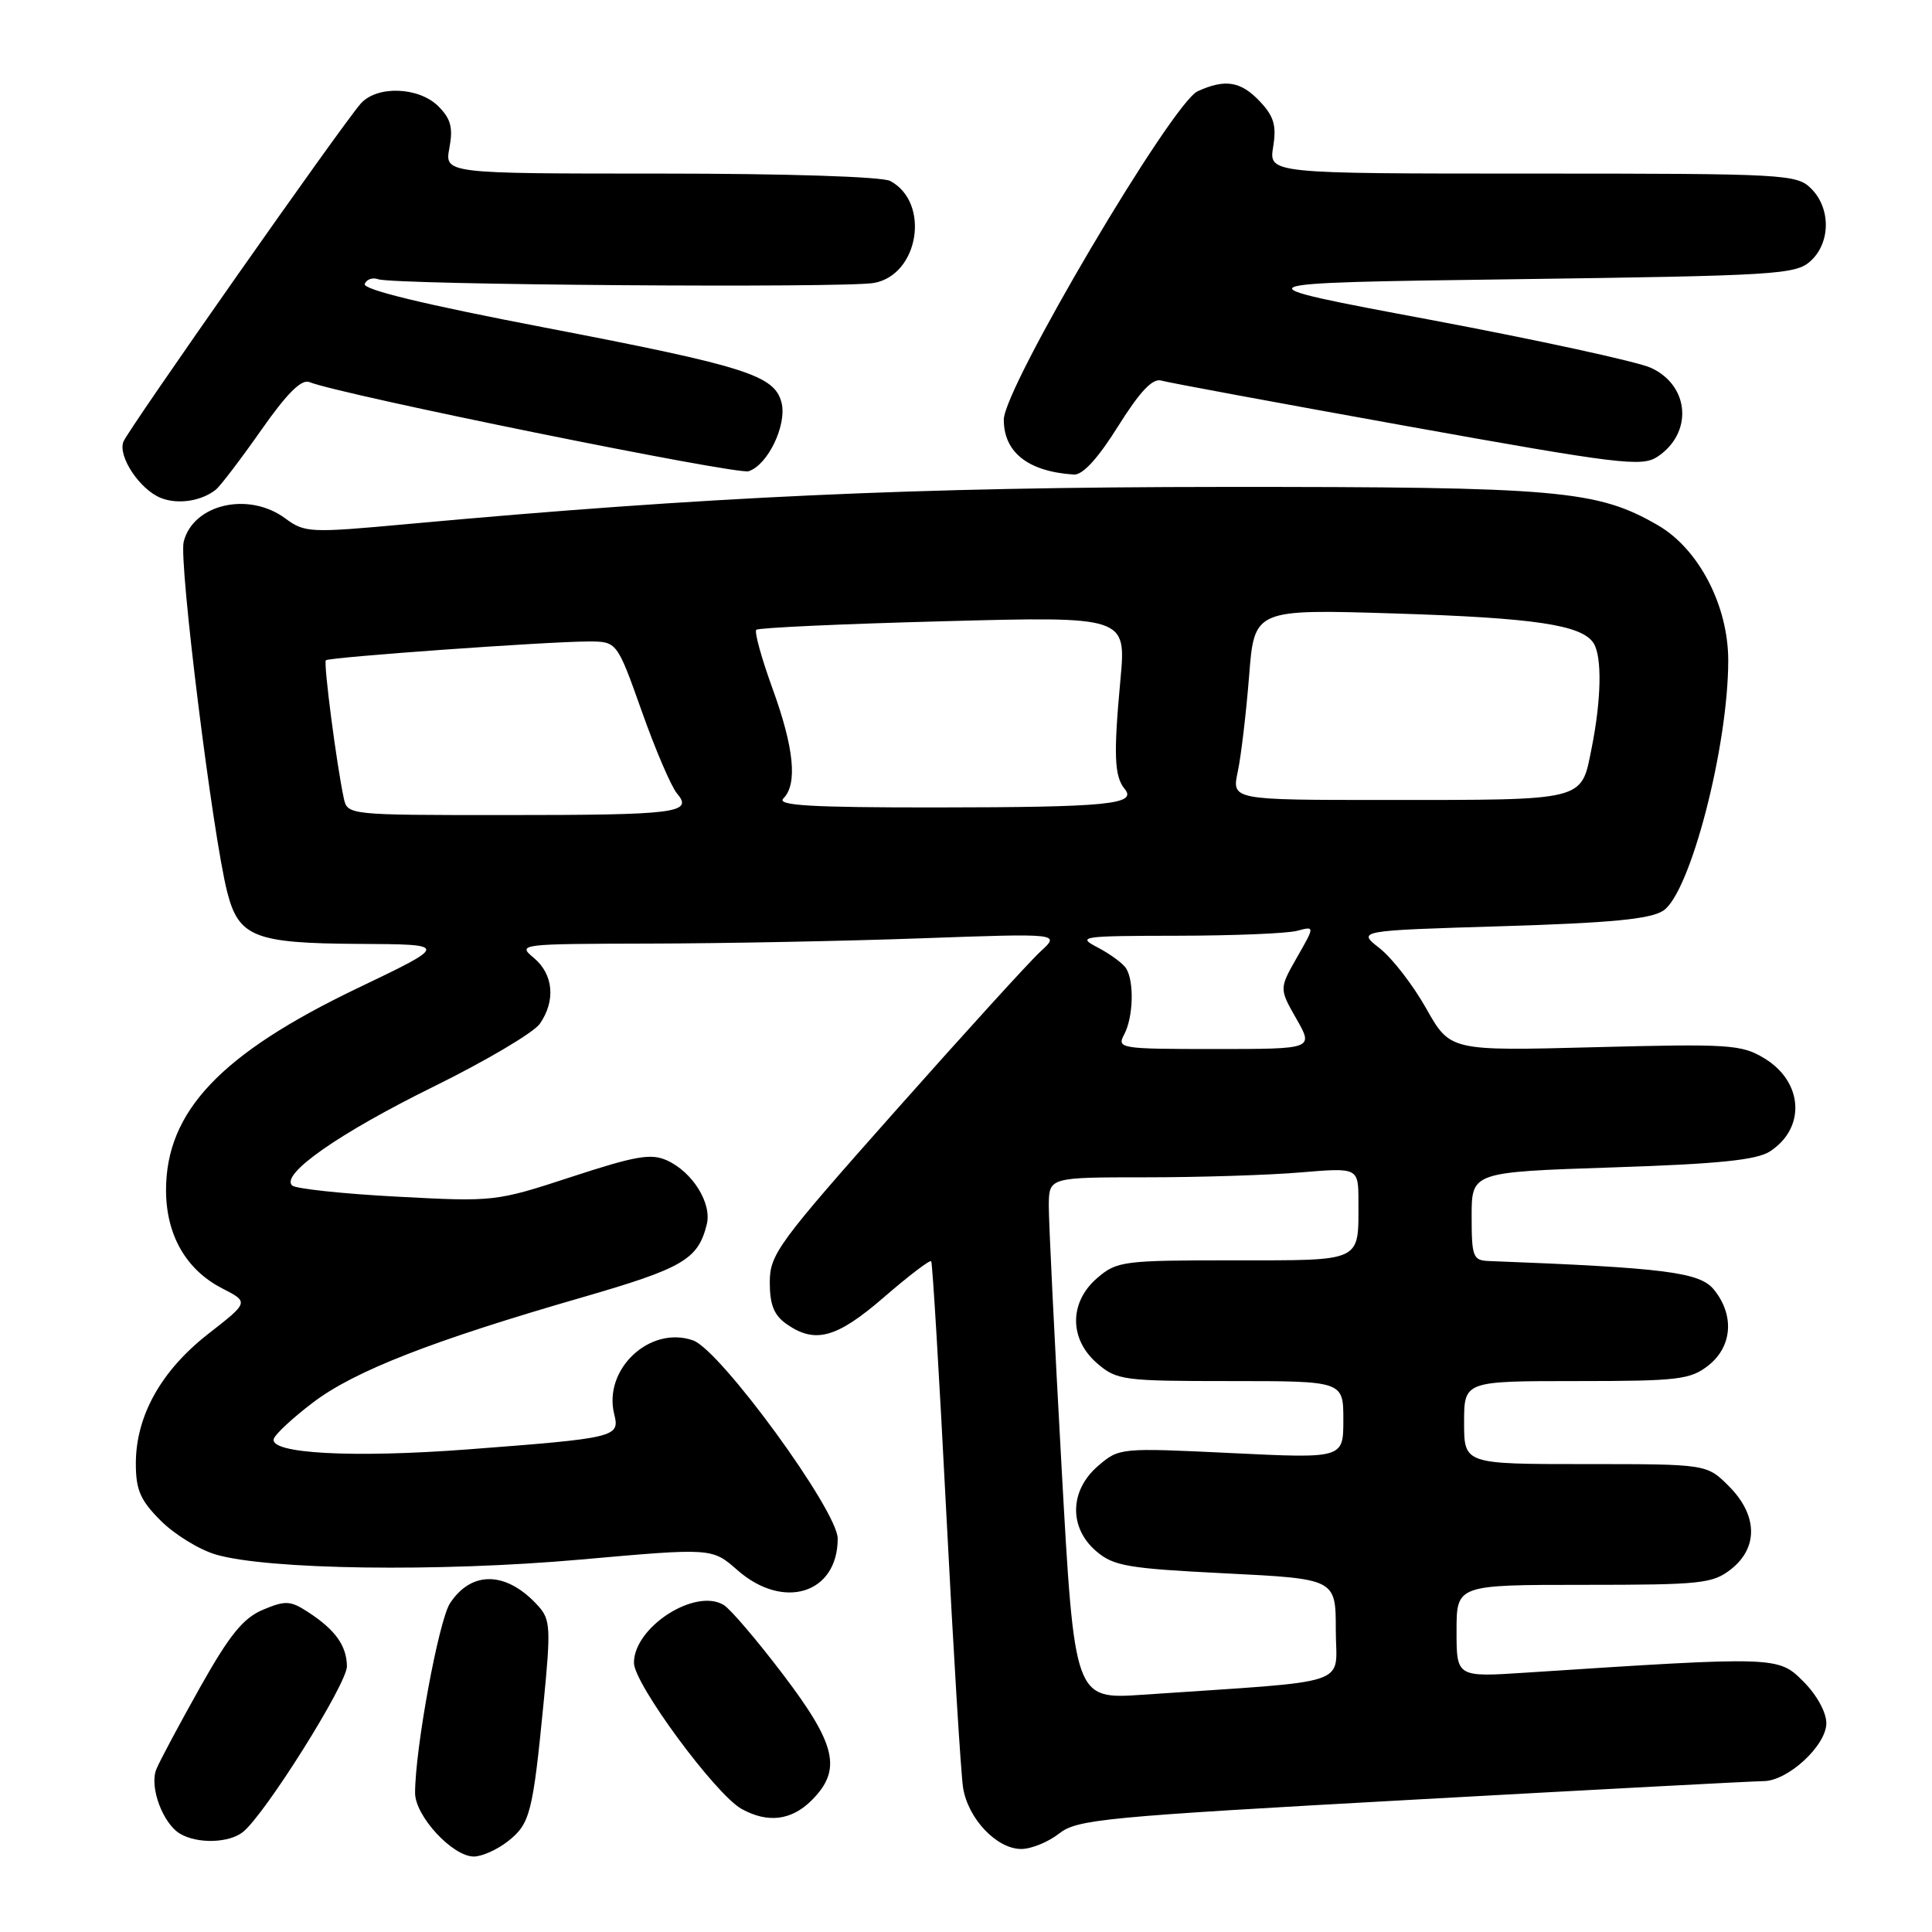 <?xml version="1.0" encoding="UTF-8" standalone="no"?>
<!DOCTYPE svg PUBLIC "-//W3C//DTD SVG 1.1//EN" "http://www.w3.org/Graphics/SVG/1.1/DTD/svg11.dtd" >
<svg xmlns="http://www.w3.org/2000/svg" xmlns:xlink="http://www.w3.org/1999/xlink" version="1.1" viewBox="0 0 256 256">
 <g >
 <path fill="currentColor"
d=" M 67.29 243.99 C 70.24 241.66 70.59 240.32 72.03 225.63 C 73.00 215.71 72.94 214.59 71.31 212.79 C 67.15 208.19 62.50 208.06 59.63 212.44 C 58.13 214.73 55.00 231.72 55.00 237.57 C 55.00 240.63 59.96 246.00 62.79 246.00 C 63.86 246.00 65.88 245.09 67.29 243.99 Z  M 140.33 242.96 C 142.73 241.07 146.20 240.74 187.21 238.47 C 211.57 237.12 232.48 236.01 233.67 236.01 C 236.90 236.00 242.00 231.29 242.00 228.33 C 242.00 226.89 240.72 224.56 238.95 222.80 C 235.62 219.47 235.48 219.46 202.25 221.63 C 193.00 222.24 193.00 222.24 193.00 216.12 C 193.00 210.00 193.00 210.00 209.87 210.00 C 225.41 210.00 226.94 209.84 229.37 207.93 C 233.01 205.06 232.90 200.74 229.08 196.92 C 226.15 194.00 226.15 194.00 210.08 194.00 C 194.00 194.00 194.00 194.00 194.00 188.50 C 194.00 183.00 194.00 183.00 208.87 183.00 C 222.39 183.00 223.97 182.81 226.37 180.93 C 229.54 178.43 229.85 174.27 227.11 170.89 C 225.24 168.57 220.64 167.99 197.25 167.09 C 195.18 167.01 195.00 166.52 195.00 161.16 C 195.00 155.31 195.00 155.31 213.62 154.69 C 227.73 154.23 232.79 153.71 234.54 152.56 C 239.32 149.44 238.93 143.32 233.75 140.21 C 230.74 138.40 229.08 138.30 211.33 138.76 C 192.16 139.26 192.16 139.26 188.98 133.63 C 187.24 130.53 184.46 126.94 182.81 125.65 C 179.82 123.31 179.82 123.31 198.97 122.73 C 213.46 122.29 218.67 121.79 220.39 120.67 C 223.96 118.32 229.00 98.94 229.00 87.51 C 229.00 80.22 225.08 72.71 219.65 69.58 C 211.61 64.94 206.54 64.50 162.00 64.52 C 121.58 64.54 93.48 65.82 54.00 69.44 C 41.05 70.63 40.39 70.60 37.80 68.69 C 32.94 65.10 25.60 66.79 24.34 71.78 C 23.67 74.42 28.18 110.68 30.11 118.21 C 31.63 124.16 33.73 124.99 47.47 125.07 C 59.50 125.13 59.50 125.13 47.35 130.95 C 29.24 139.63 22.00 147.27 22.00 157.71 C 22.01 163.64 24.65 168.26 29.45 170.72 C 32.99 172.54 32.99 172.54 27.59 176.75 C 21.35 181.62 18.00 187.62 18.00 193.92 C 18.00 197.43 18.59 198.79 21.30 201.50 C 23.11 203.31 26.37 205.32 28.55 205.97 C 35.39 208.00 58.16 208.32 76.93 206.65 C 94.35 205.10 94.35 205.10 97.71 208.05 C 103.83 213.42 111.00 211.16 111.00 203.87 C 111.00 200.18 95.46 178.89 91.84 177.61 C 86.12 175.60 79.89 181.43 81.39 187.40 C 82.15 190.43 81.62 190.56 62.02 192.05 C 46.67 193.21 35.64 192.61 36.28 190.65 C 36.48 190.02 38.83 187.84 41.50 185.82 C 46.97 181.67 57.23 177.66 77.00 171.95 C 90.52 168.04 92.49 166.90 93.65 162.24 C 94.35 159.45 91.78 155.31 88.38 153.76 C 86.27 152.80 84.23 153.16 75.73 155.94 C 65.68 159.23 65.50 159.25 52.55 158.56 C 45.37 158.18 39.14 157.51 38.70 157.08 C 37.16 155.58 44.94 150.15 57.44 143.99 C 64.37 140.58 70.70 136.83 71.52 135.67 C 73.65 132.62 73.34 129.11 70.75 126.94 C 68.53 125.09 68.75 125.07 86.09 125.03 C 95.76 125.01 111.96 124.70 122.09 124.33 C 140.50 123.67 140.50 123.67 137.87 126.08 C 136.42 127.41 127.76 136.93 118.62 147.23 C 103.07 164.75 102.00 166.21 102.00 169.92 C 102.00 172.89 102.56 174.28 104.22 175.44 C 108.01 178.10 110.87 177.31 117.15 171.87 C 120.41 169.05 123.21 166.91 123.39 167.12 C 123.56 167.33 124.46 182.35 125.39 200.50 C 126.32 218.65 127.32 235.01 127.61 236.86 C 128.25 240.97 132.06 245.00 135.32 245.00 C 136.65 245.00 138.90 244.08 140.33 242.96 Z  M 32.19 242.75 C 35.13 240.40 46.00 223.08 45.97 220.79 C 45.93 218.05 44.43 215.96 40.84 213.62 C 38.48 212.08 37.82 212.05 34.84 213.30 C 32.22 214.41 30.43 216.61 26.50 223.60 C 23.75 228.50 21.14 233.38 20.71 234.45 C 19.77 236.77 21.58 241.65 23.88 242.99 C 26.18 244.34 30.35 244.22 32.19 242.75 Z  M 107.55 238.55 C 111.59 234.50 110.83 231.19 103.75 221.87 C 100.31 217.34 96.78 213.20 95.90 212.67 C 92.12 210.37 84.00 215.60 84.00 220.33 C 84.00 223.11 94.80 237.76 98.26 239.69 C 101.73 241.61 104.86 241.23 107.55 238.55 Z  M 28.59 64.89 C 29.19 64.41 31.89 60.87 34.59 57.02 C 38.03 52.11 39.95 50.20 41.00 50.63 C 45.06 52.28 97.60 62.94 99.19 62.44 C 101.74 61.63 104.29 56.31 103.56 53.36 C 102.64 49.73 98.86 48.53 72.21 43.41 C 56.21 40.34 48.06 38.37 48.33 37.63 C 48.56 37.01 49.37 36.73 50.12 37.00 C 52.18 37.75 111.97 38.19 115.82 37.49 C 121.78 36.40 123.29 26.83 117.96 23.98 C 116.89 23.41 104.27 23.00 87.52 23.00 C 58.91 23.00 58.91 23.00 59.55 19.59 C 60.05 16.92 59.74 15.74 58.09 14.09 C 55.49 11.49 49.92 11.30 47.78 13.75 C 45.23 16.66 16.96 56.94 16.35 58.53 C 15.60 60.48 18.53 64.87 21.31 65.98 C 23.56 66.88 26.67 66.41 28.59 64.89 Z  M 148.16 56.47 C 151.06 51.85 152.73 50.09 153.88 50.43 C 154.77 50.69 169.41 53.40 186.41 56.46 C 214.48 61.51 217.53 61.88 219.59 60.54 C 224.35 57.41 223.91 51.10 218.76 48.74 C 216.97 47.92 203.80 45.06 189.50 42.37 C 163.50 37.50 163.50 37.50 200.65 37.00 C 235.38 36.53 237.93 36.38 239.90 34.60 C 242.57 32.18 242.61 27.61 240.00 25.00 C 238.08 23.08 236.67 23.00 203.06 23.00 C 168.13 23.00 168.13 23.00 168.70 19.46 C 169.16 16.64 168.80 15.42 166.96 13.46 C 164.43 10.77 162.36 10.42 158.70 12.09 C 155.31 13.64 133.01 51.38 133.01 55.60 C 133.00 59.94 136.24 62.49 142.29 62.88 C 143.46 62.96 145.47 60.77 148.16 56.47 Z  M 140.66 194.34 C 139.72 177.38 138.96 161.81 138.97 159.75 C 139.00 156.00 139.00 156.00 151.85 156.00 C 158.92 156.00 168.14 155.71 172.35 155.35 C 180.00 154.71 180.00 154.71 180.00 159.27 C 180.00 167.31 180.66 167.00 163.45 167.00 C 148.81 167.00 147.99 167.11 145.39 169.34 C 141.65 172.55 141.65 177.45 145.39 180.66 C 147.98 182.89 148.83 183.00 163.06 183.00 C 178.00 183.00 178.00 183.00 178.00 188.13 C 178.00 193.26 178.00 193.26 163.16 192.54 C 148.40 191.83 148.30 191.84 145.49 194.25 C 141.72 197.50 141.61 202.41 145.24 205.53 C 147.54 207.51 149.38 207.83 162.41 208.48 C 177.00 209.21 177.00 209.21 177.00 215.99 C 177.00 223.57 179.82 222.62 151.43 224.56 C 142.37 225.18 142.37 225.18 140.66 194.34 Z  M 148.96 137.07 C 150.17 134.81 150.31 130.03 149.21 128.31 C 148.80 127.65 147.11 126.42 145.48 125.56 C 142.65 124.09 143.18 124.01 156.00 123.99 C 163.43 123.98 170.56 123.69 171.86 123.34 C 174.23 122.71 174.23 122.71 171.86 126.85 C 169.50 131.00 169.50 131.00 171.78 135.00 C 174.06 139.00 174.06 139.00 160.99 139.00 C 148.39 139.00 147.97 138.93 148.96 137.07 Z  M 45.55 105.75 C 44.61 101.39 42.84 87.83 43.18 87.49 C 43.59 87.08 72.63 85.00 77.96 85.00 C 81.75 85.00 81.75 85.00 85.04 94.25 C 86.84 99.34 88.94 104.23 89.70 105.13 C 91.91 107.72 89.71 108.00 66.94 108.00 C 46.08 108.00 46.04 108.00 45.55 105.75 Z  M 103.80 105.80 C 105.70 103.90 105.22 99.09 102.36 91.23 C 100.91 87.23 99.94 83.73 100.21 83.45 C 100.49 83.18 111.63 82.67 124.97 82.32 C 149.24 81.67 149.24 81.67 148.46 90.09 C 147.54 100.02 147.65 102.87 149.02 104.53 C 150.73 106.58 146.80 106.97 124.05 106.99 C 107.37 107.00 102.87 106.73 103.80 105.80 Z  M 164.01 102.25 C 164.45 100.19 165.12 94.50 165.51 89.61 C 166.20 80.71 166.20 80.71 184.85 81.29 C 203.39 81.87 209.63 82.81 211.16 85.23 C 212.30 87.03 212.19 92.73 210.88 99.23 C 209.49 106.19 210.24 106.00 183.48 106.00 C 163.21 106.00 163.21 106.00 164.01 102.25 Z "/>
</g>
</svg>